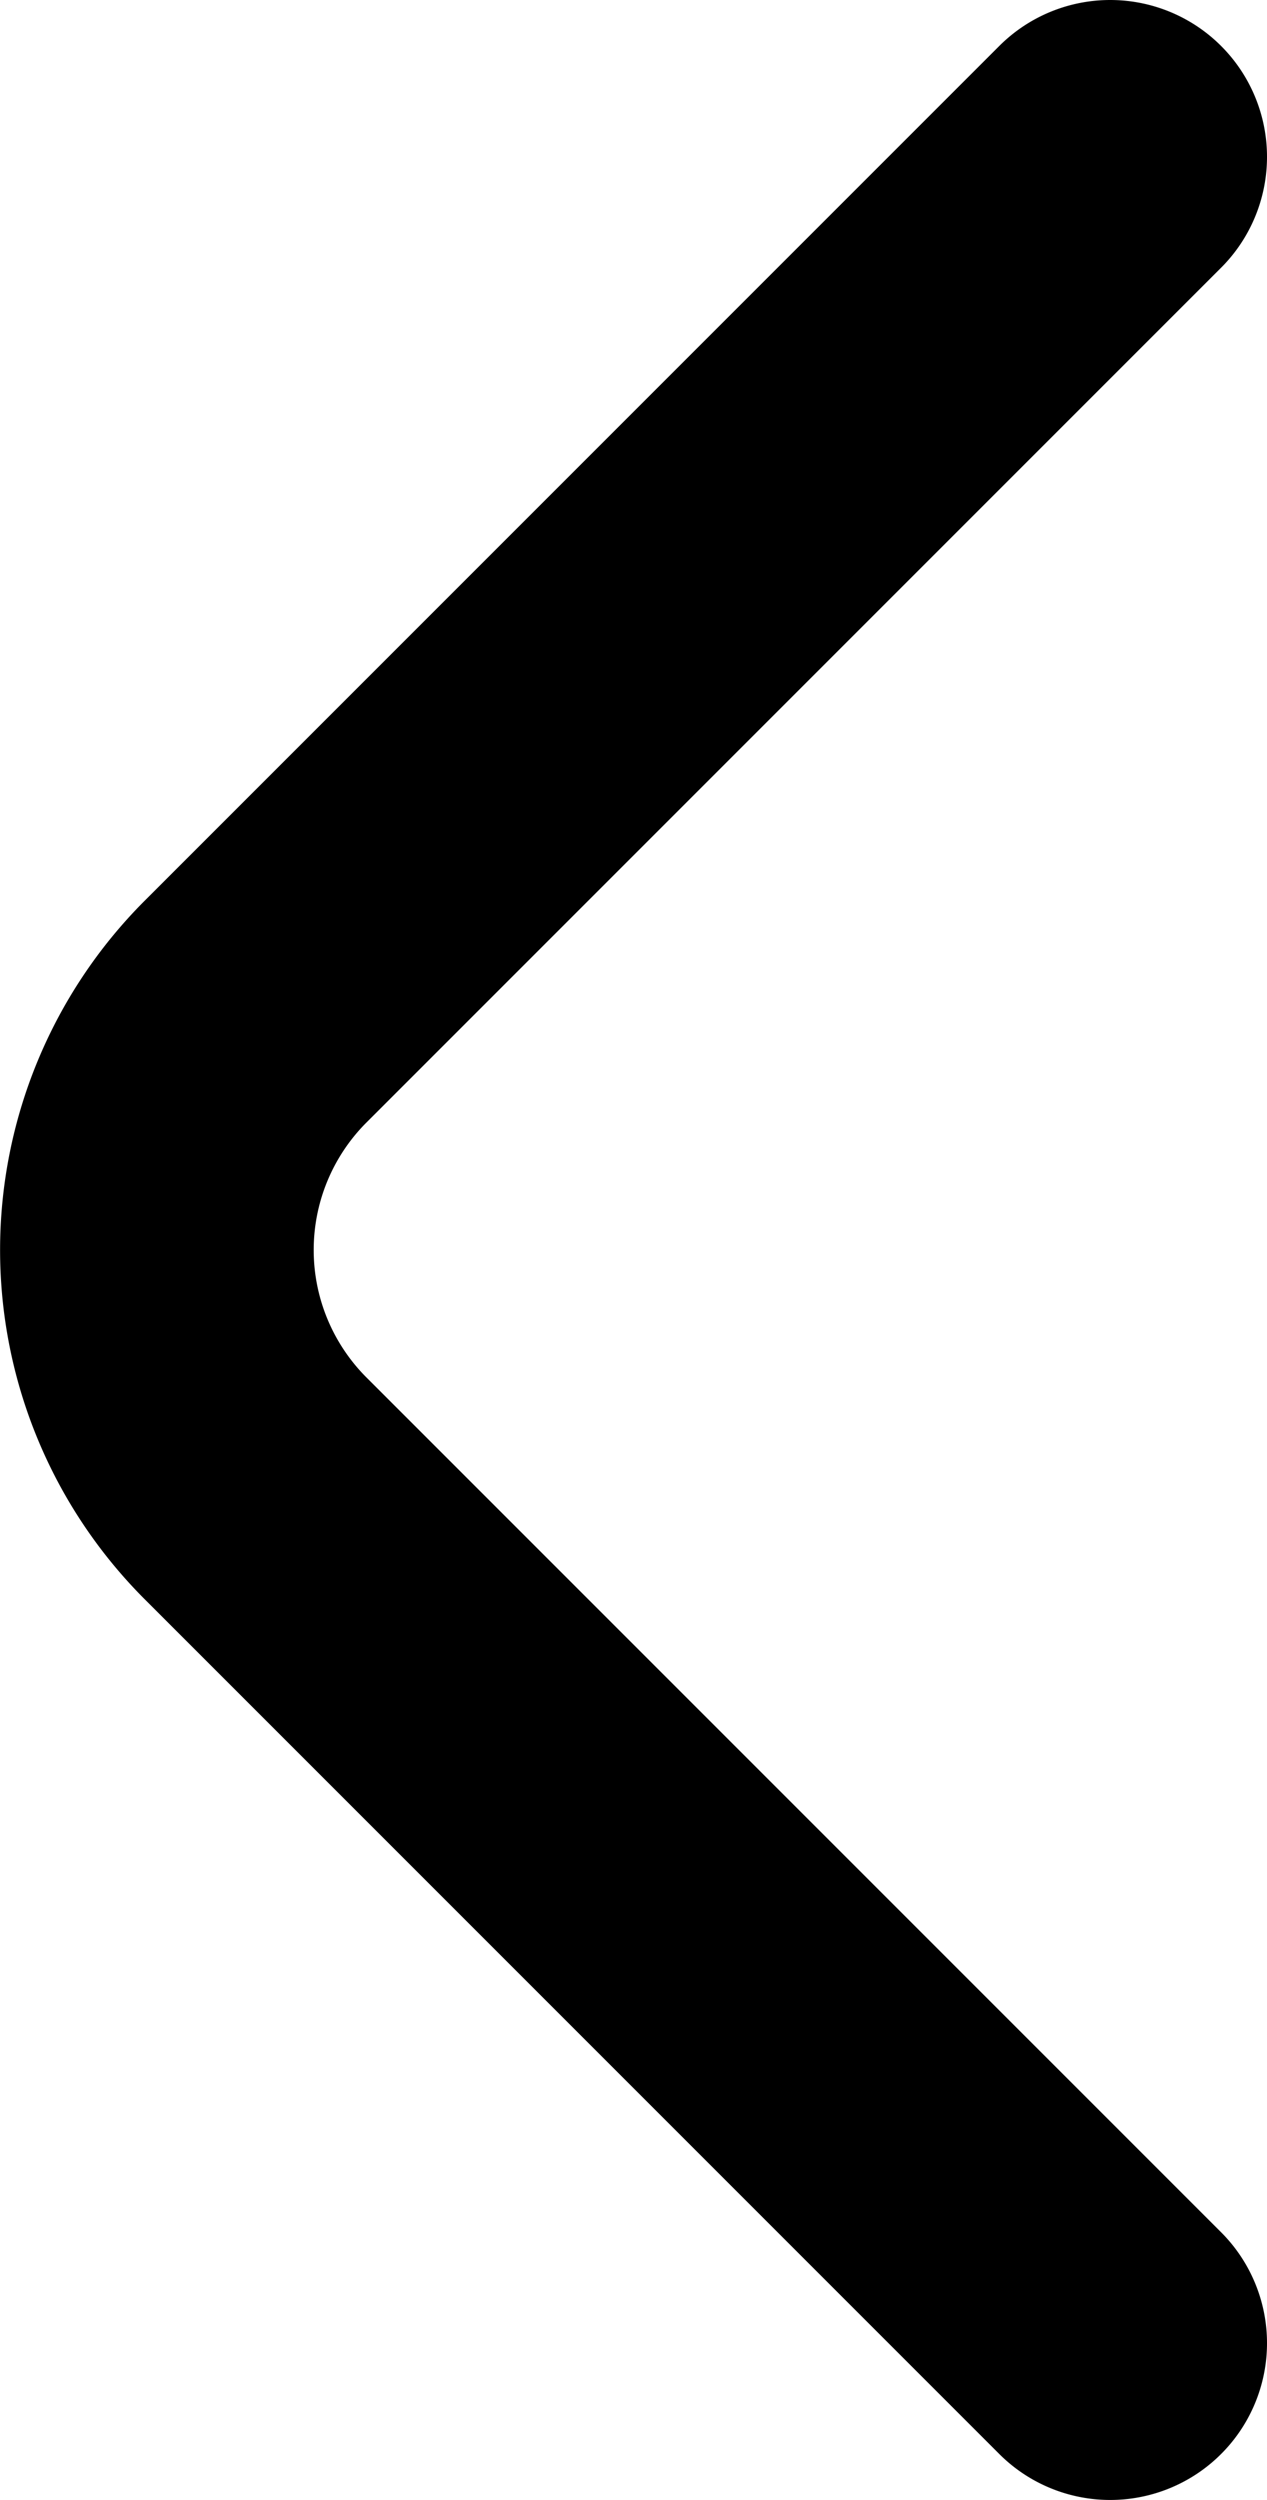 <svg xmlns="http://www.w3.org/2000/svg" viewBox="0 0 40.4 79.7"><defs><style>.cls-1{fill:none;stroke:#000;stroke-linecap:round;stroke-miterlimit:10;stroke-width:10px;}</style></defs><title>Asset 105todoapp</title><g id="Layer_2" data-name="Layer 2"><g id="Layer_2-2" data-name="Layer 2"><path class="cls-1" d="M35.4,74.7,8.13,47.43a10.75,10.75,0,0,1,0-15.16L35.4,5"/></g></g></svg>